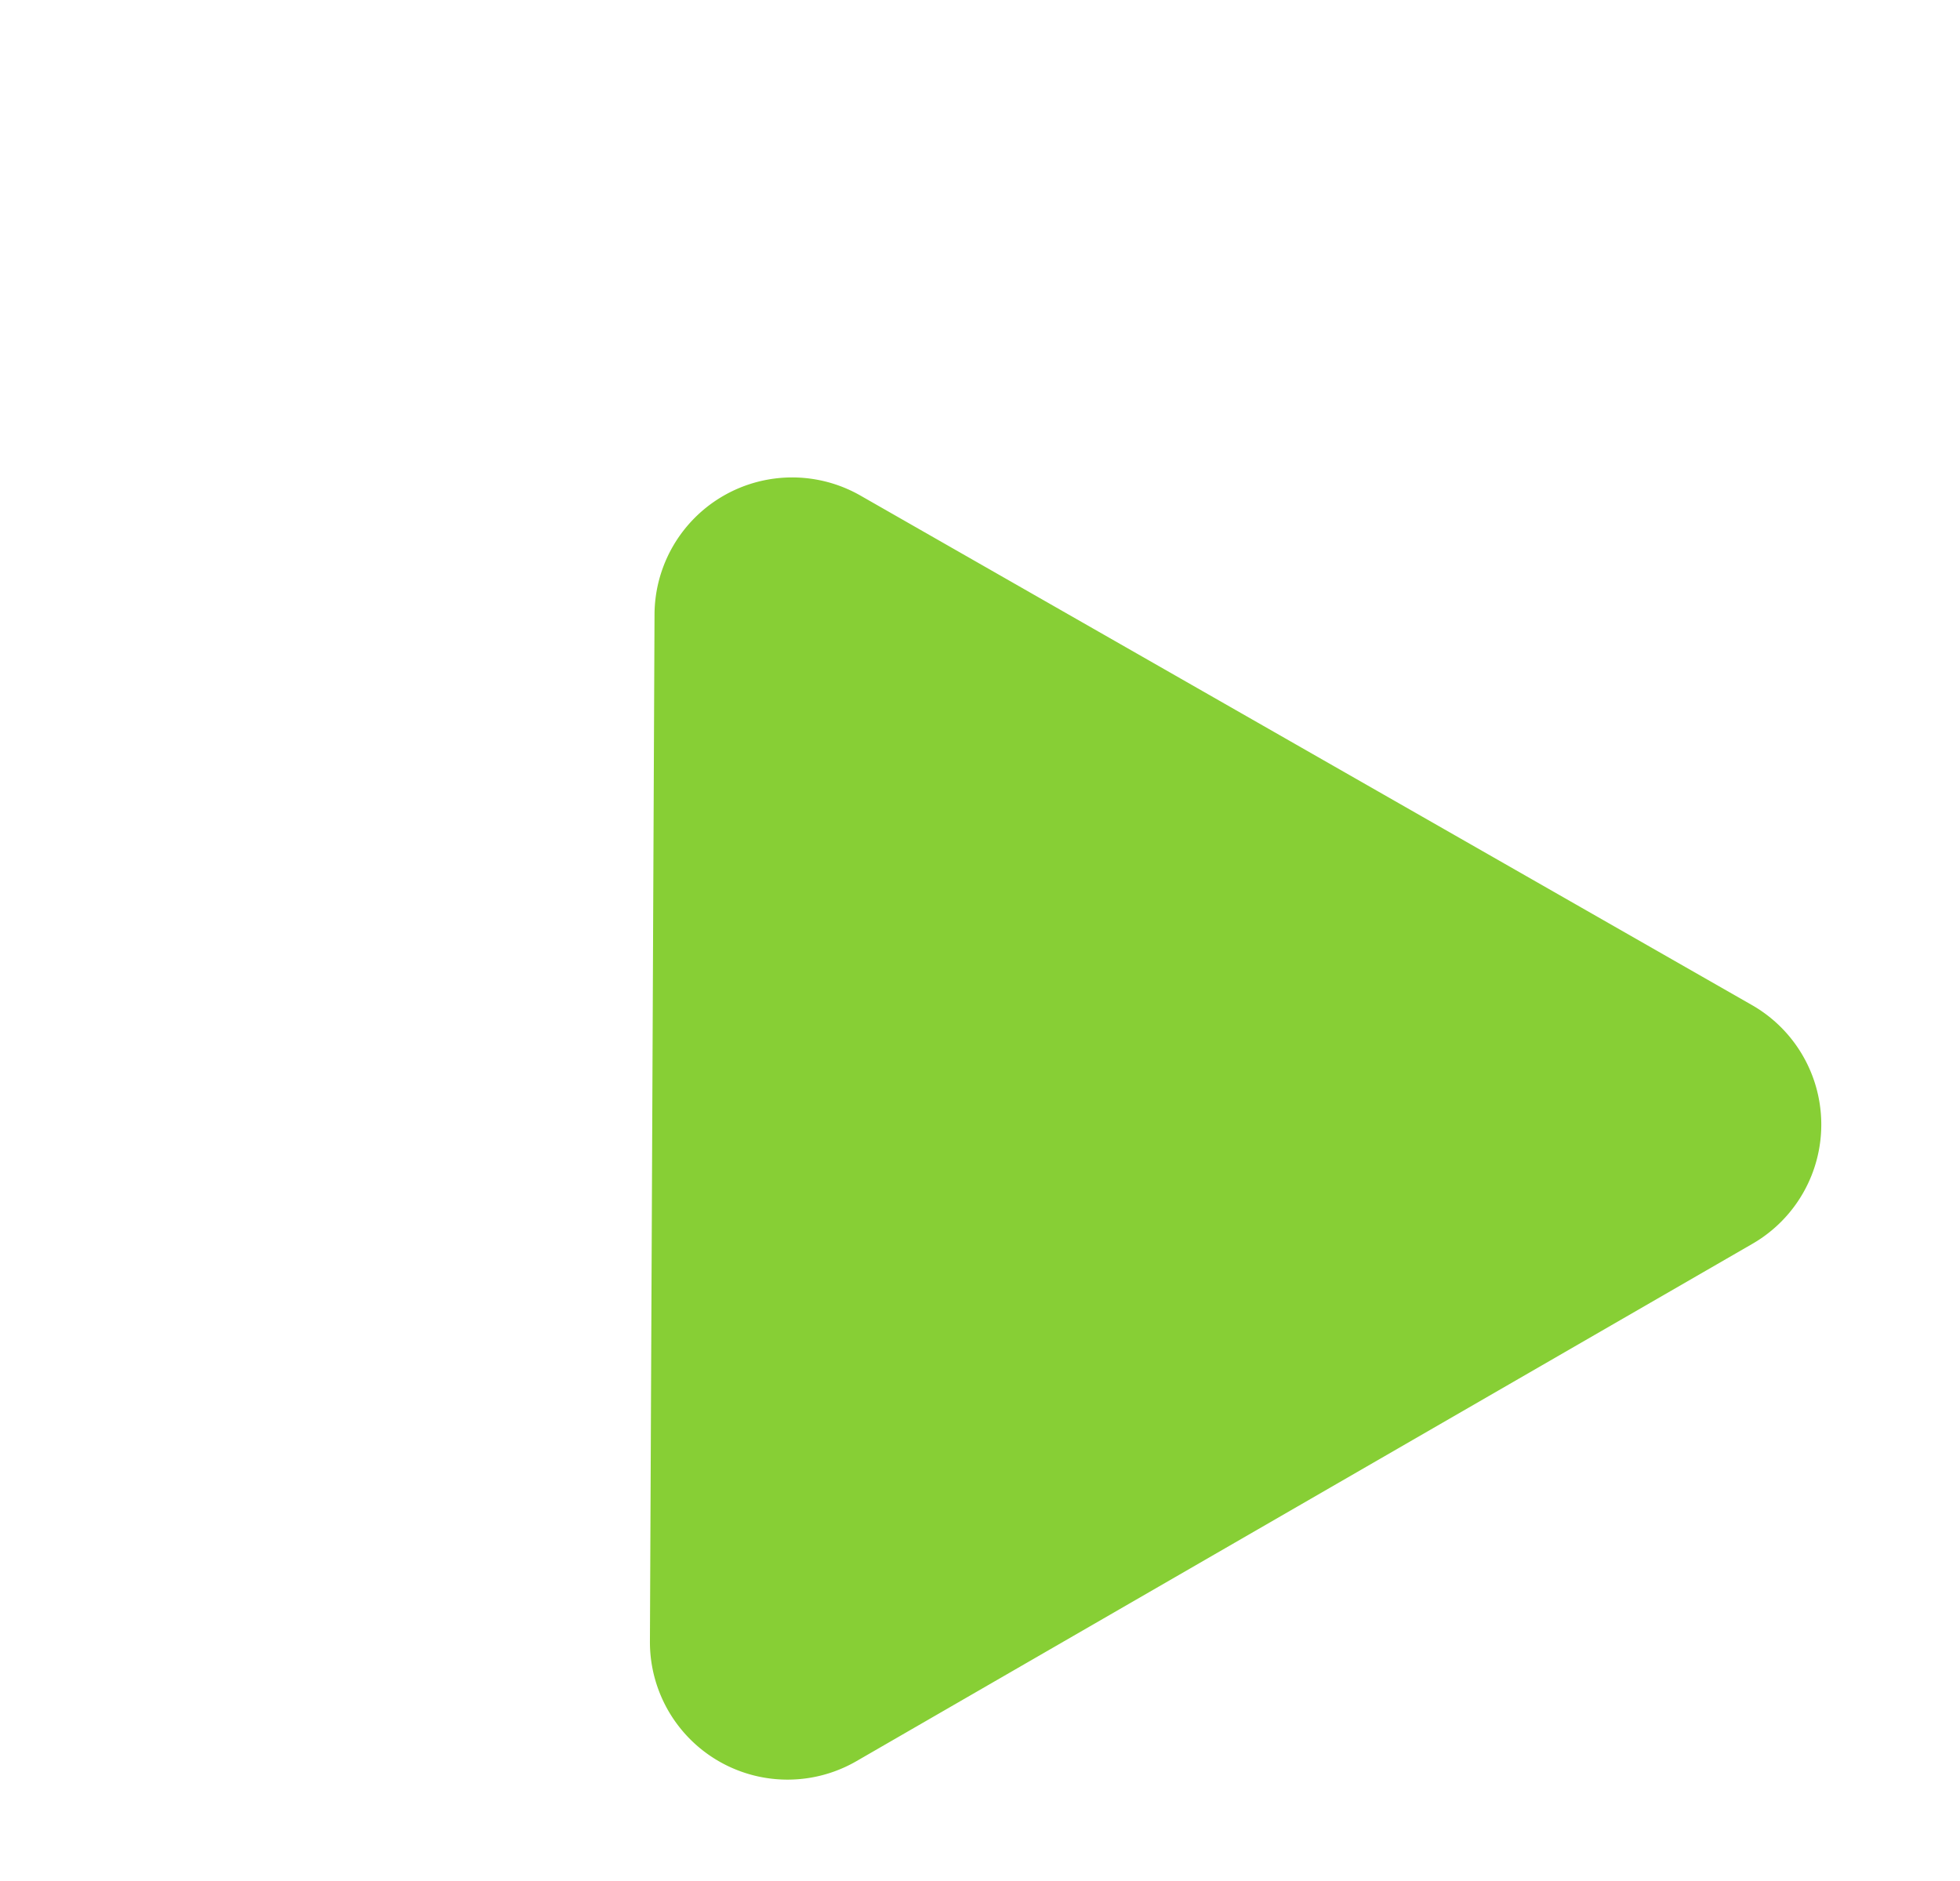 <svg xmlns="http://www.w3.org/2000/svg" width="42.722" height="40.996" viewBox="0 0 42.722 40.996">
  <path id="play-btn" d="M13.909,4.442a3,3,0,0,1,5.183,0L30.368,23.774a3,3,0,0,1-2.591,4.512H5.223a3,3,0,0,1-2.591-4.512Z" transform="translate(0 16.5) rotate(-30)" fill="#87cf35"/>
</svg>

